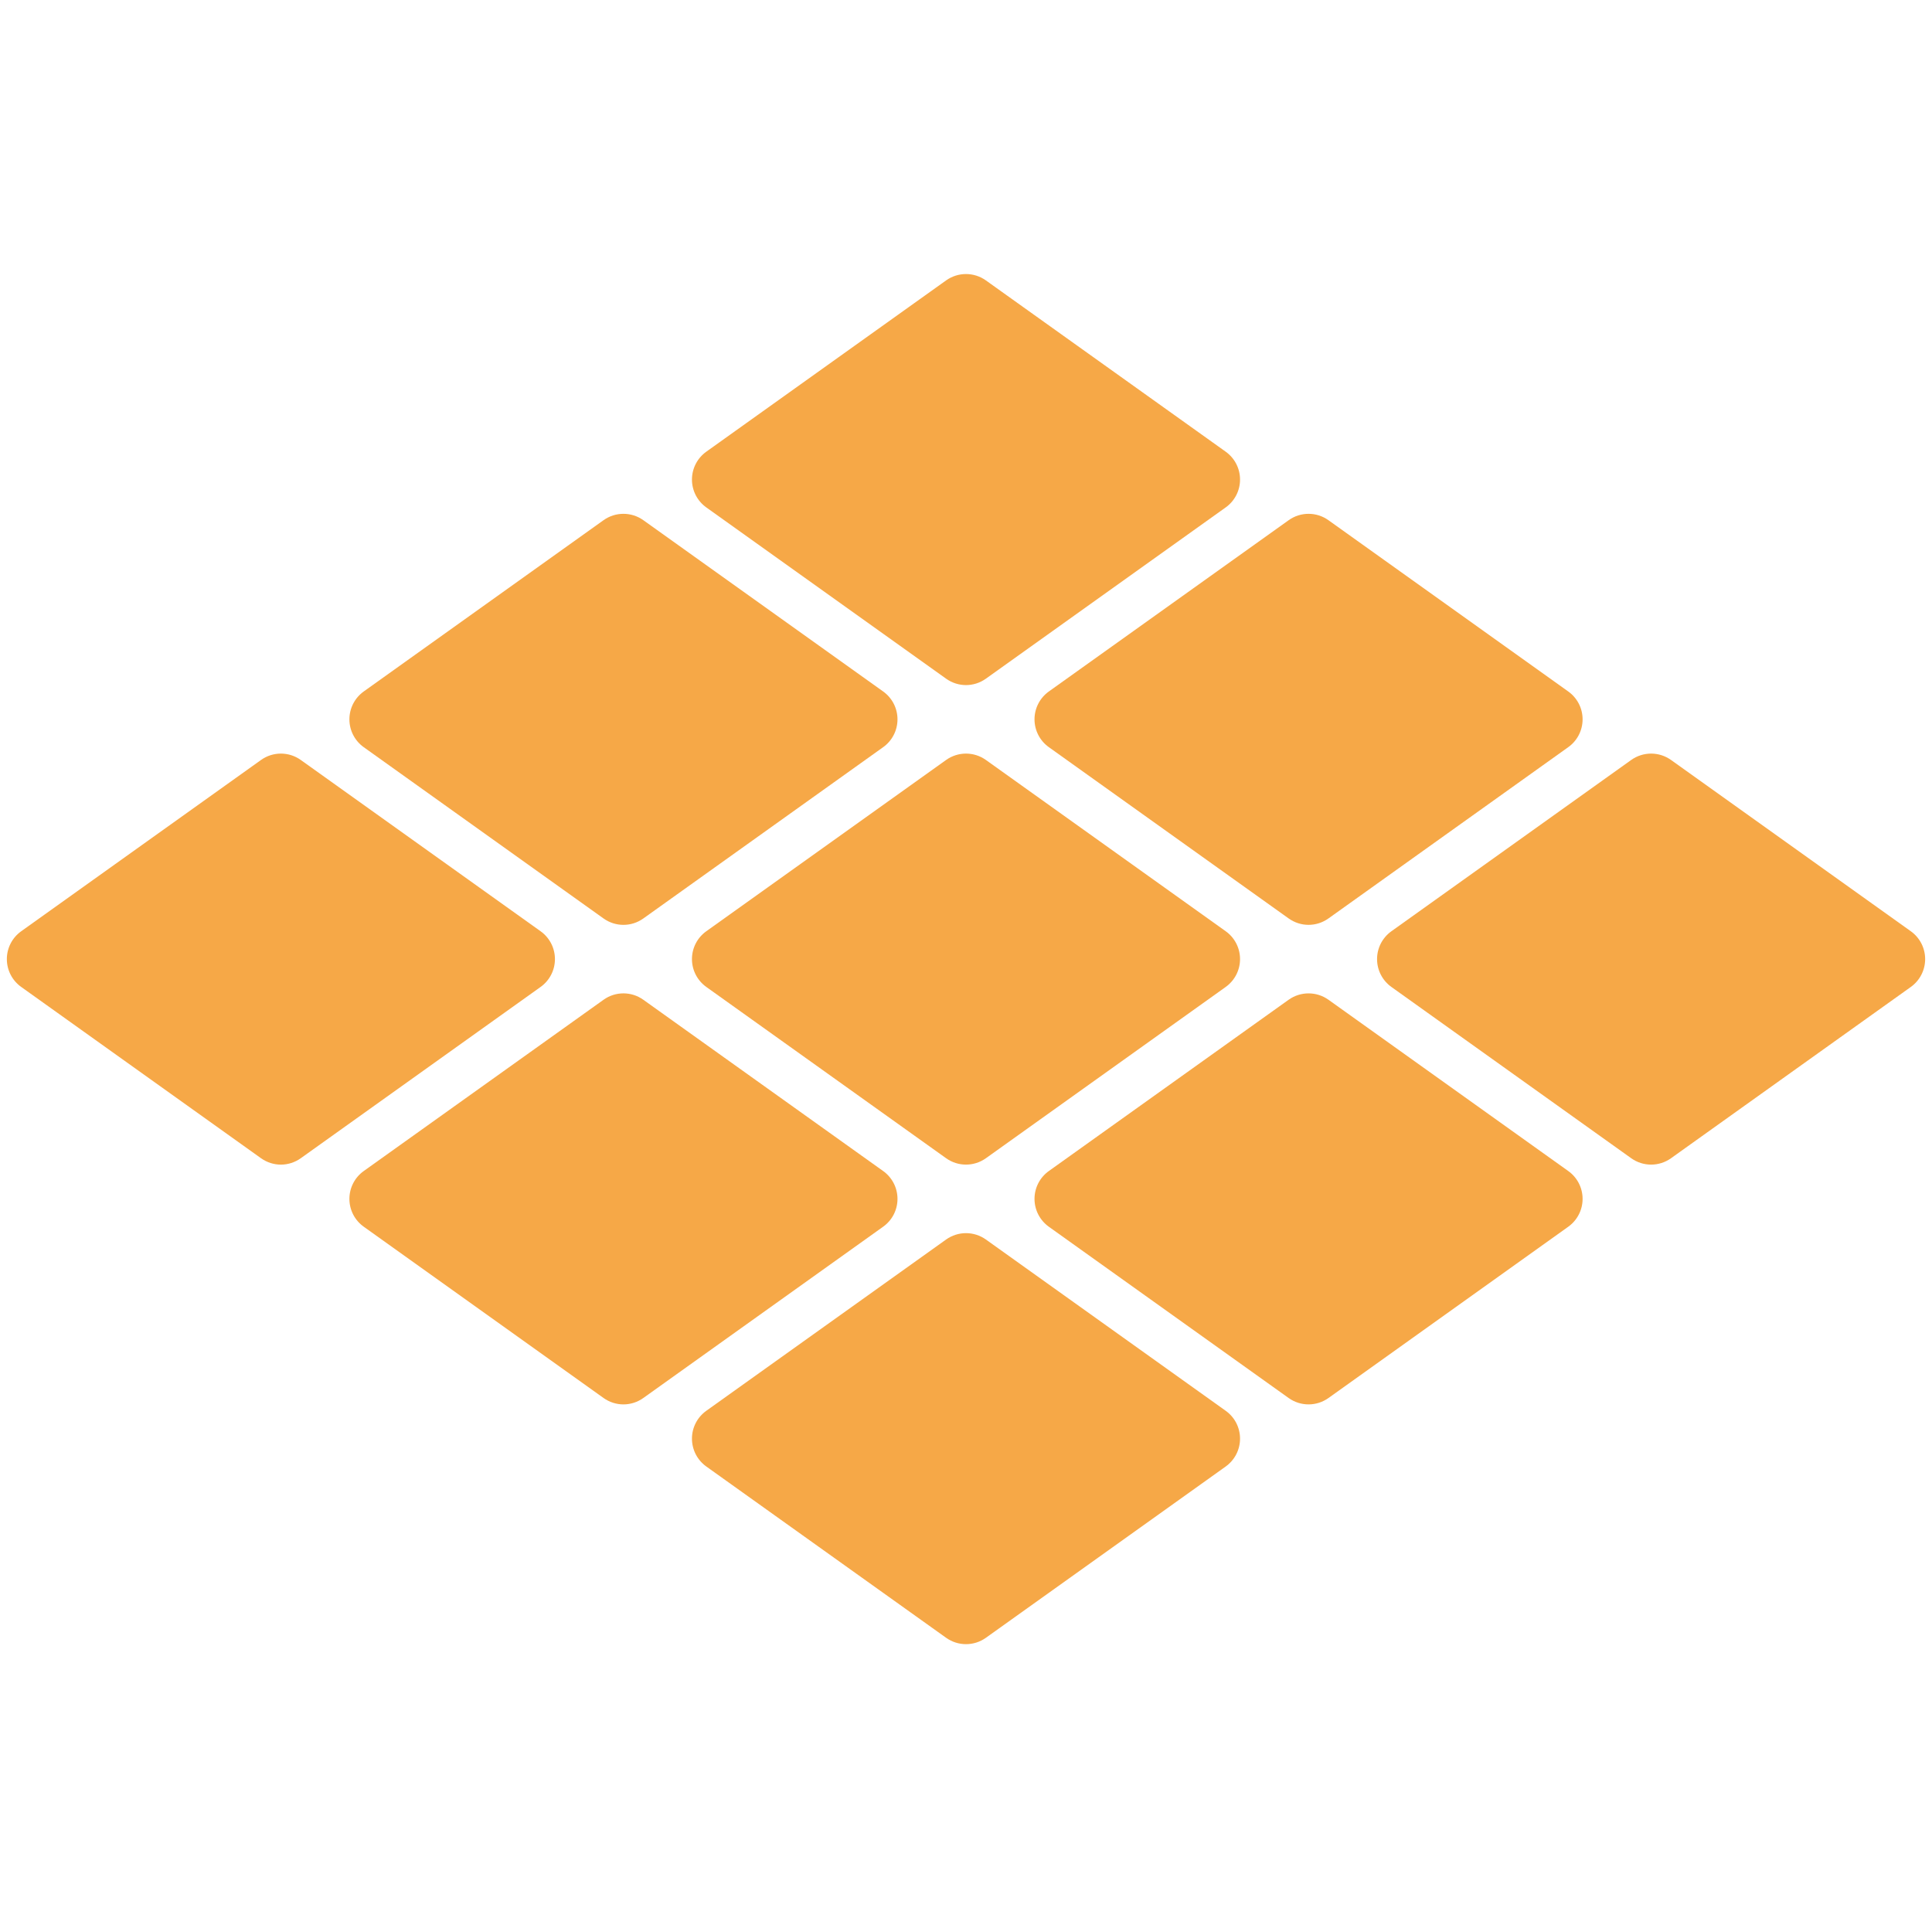 <svg width="141" height="140" viewBox="0 0 141 140" fill="none" xmlns="http://www.w3.org/2000/svg">
<g clip-path="url(#clip0_121_342)">
<path d="M51.547 37.034L69.047 49.533C69.482 49.844 69.99 50.001 70.5 50.001C71.01 50.001 71.517 49.844 71.952 49.533L89.452 37.034C90.11 36.566 90.5 35.809 90.5 35.001C90.5 34.191 90.11 33.436 89.452 32.966L71.952 20.466C71.082 19.846 69.917 19.846 69.047 20.466L51.547 32.966C50.89 33.436 50.5 34.191 50.5 35.001C50.5 35.809 50.89 36.566 51.547 37.034Z" fill="#F6A847"/>
<path d="M75.5 52.5C75.5 53.307 75.89 54.065 76.547 54.532L94.047 67.032C94.483 67.342 94.99 67.5 95.5 67.5C96.01 67.5 96.517 67.342 96.953 67.032L114.452 54.532C115.11 54.065 115.5 53.307 115.5 52.5C115.5 51.692 115.11 50.935 114.452 50.467L96.953 37.968C96.082 37.345 94.918 37.345 94.047 37.968L76.547 50.467C75.89 50.935 75.5 51.692 75.5 52.5Z" fill="#F6A847"/>
<path d="M26.547 54.534L44.047 67.034C44.482 67.344 44.99 67.501 45.5 67.501C46.01 67.501 46.517 67.344 46.952 67.034L64.452 54.534C65.11 54.066 65.5 53.309 65.5 52.501C65.5 51.691 65.11 50.936 64.452 50.466L46.952 37.966C46.082 37.346 44.917 37.346 44.047 37.966L26.547 50.466C25.89 50.936 25.5 51.691 25.5 52.501C25.5 53.309 25.89 54.066 26.547 54.534Z" fill="#F6A847"/>
<path d="M71.953 55.466C71.083 54.846 69.918 54.846 69.048 55.466L51.548 67.966C50.89 68.434 50.5 69.191 50.5 69.999C50.5 70.808 50.89 71.563 51.548 72.033L69.048 84.533C69.483 84.843 69.99 84.998 70.5 84.998C71.01 84.998 71.518 84.843 71.953 84.533L89.453 72.033C90.11 71.563 90.5 70.808 90.5 69.999C90.5 69.191 90.11 68.434 89.453 67.966L71.953 55.466Z" fill="#F6A847"/>
<path d="M89.453 102.966L71.953 90.466C71.083 89.846 69.918 89.846 69.048 90.466L51.548 102.966C50.89 103.434 50.5 104.191 50.5 104.998C50.5 105.808 50.89 106.563 51.548 107.033L69.048 119.533C69.483 119.843 69.99 119.998 70.5 119.998C71.01 119.998 71.518 119.843 71.953 119.533L89.453 107.033C90.11 106.563 90.5 105.808 90.5 104.998C90.5 104.191 90.11 103.433 89.453 102.966Z" fill="#F6A847"/>
<path d="M139.452 67.966L121.953 55.466C121.082 54.846 119.918 54.846 119.048 55.466L101.548 67.966C100.89 68.434 100.5 69.191 100.5 69.999C100.5 70.809 100.89 71.564 101.548 72.034L119.048 84.534C119.483 84.844 119.99 84.999 120.5 84.999C121.01 84.999 121.517 84.844 121.953 84.534L139.452 72.034C140.11 71.564 140.5 70.809 140.5 69.999C140.5 69.191 140.11 68.434 139.452 67.966Z" fill="#F6A847"/>
<path d="M114.452 85.466L96.953 72.966C96.082 72.347 94.918 72.347 94.047 72.966L76.547 85.466C75.89 85.934 75.5 86.691 75.5 87.499C75.5 88.309 75.89 89.064 76.547 89.534L94.047 102.034C94.483 102.344 94.99 102.499 95.5 102.499C96.01 102.499 96.517 102.344 96.953 102.034L114.452 89.534C115.11 89.064 115.5 88.309 115.5 87.499C115.5 86.691 115.11 85.934 114.452 85.466Z" fill="#F6A847"/>
<path d="M40.5 70C40.5 69.192 40.11 68.435 39.453 67.967L21.953 55.468C21.082 54.845 19.918 54.845 19.047 55.468L1.548 67.967C0.89 68.435 0.5 69.192 0.5 70C0.5 70.807 0.89 71.565 1.548 72.032L19.047 84.532C19.483 84.842 19.99 85 20.5 85C21.01 85 21.517 84.842 21.953 84.532L39.453 72.032C40.11 71.565 40.5 70.808 40.5 70Z" fill="#F6A847"/>
<path d="M65.5 87.5C65.5 86.692 65.11 85.935 64.452 85.467L46.952 72.968C46.082 72.345 44.917 72.345 44.047 72.968L26.547 85.467C25.89 85.935 25.5 86.692 25.5 87.5C25.5 88.307 25.89 89.065 26.547 89.532L44.047 102.032C44.482 102.342 44.99 102.5 45.5 102.5C46.01 102.5 46.517 102.342 46.952 102.032L64.452 89.532C65.11 89.065 65.5 88.308 65.5 87.5Z" fill="#F6A847"/>
</g>
<defs>
<clipPath id="clip0_121_342">
<rect width="140" height="140" fill="white" transform="translate(0.5)"/>
</clipPath>
</defs>
</svg>
